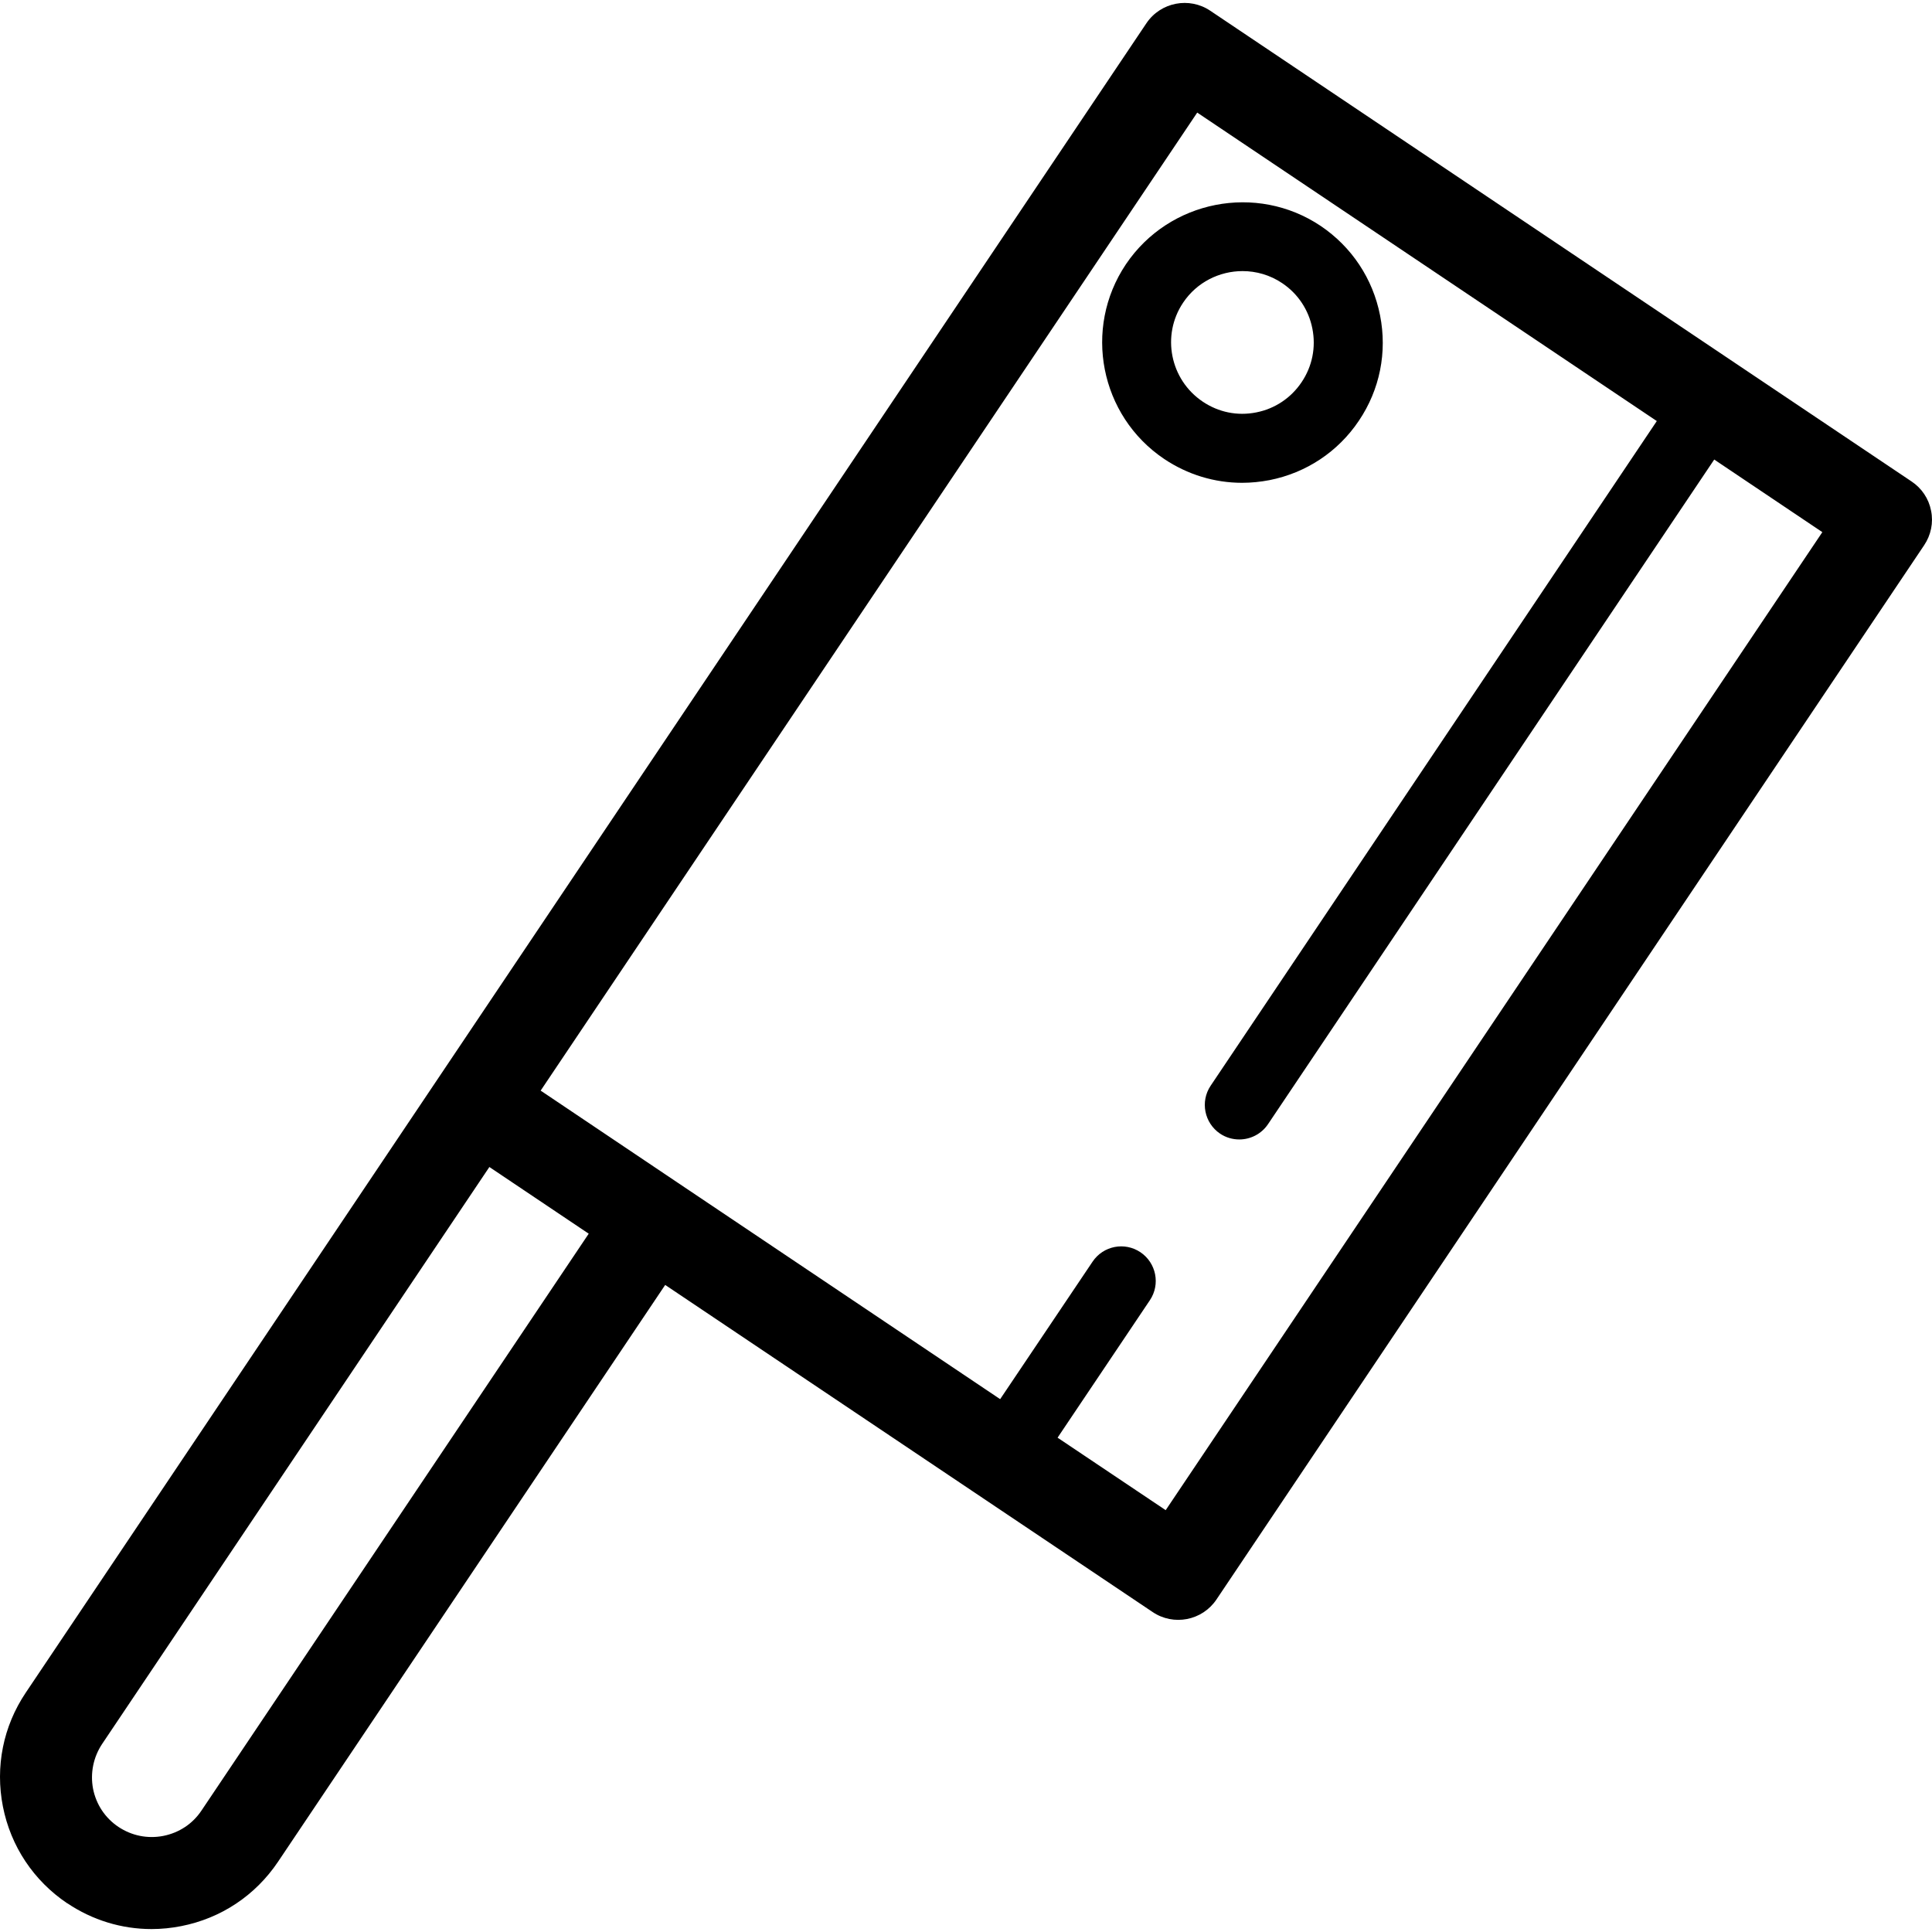 <?xml version="1.0" encoding="UTF-8" standalone="no"?>
<svg
   width="50pt"
   height="50pt"
   version="1.1"
   viewBox="0 0 50 50"
   id="svg3970"
   sodipodi:docname="cleaver.svg"
   inkscape:version="1.2.2 (b0a8486541, 2022-12-01)"
   xmlns:inkscape="http://www.inkscape.org/namespaces/inkscape"
   xmlns:sodipodi="http://sodipodi.sourceforge.net/DTD/sodipodi-0.dtd"
   xmlns="http://www.w3.org/2000/svg"
   xmlns:svg="http://www.w3.org/2000/svg">
  <defs
     id="defs3974" />
  <sodipodi:namedview
     id="namedview3972"
     pagecolor="#ffffff"
     bordercolor="#000000"
     borderopacity="0.25"
     inkscape:showpageshadow="2"
     inkscape:pageopacity="0.0"
     inkscape:pagecheckerboard="0"
     inkscape:deskcolor="#d1d1d1"
     inkscape:document-units="pt"
     showgrid="false"
     inkscape:zoom="1.005"
     inkscape:cx="469.15423"
     inkscape:cy="469.15423"
     inkscape:window-width="1836"
     inkscape:window-height="1476"
     inkscape:window-x="3016"
     inkscape:window-y="56"
     inkscape:window-maximized="1"
     inkscape:current-layer="svg3970" />
  <path
     id="path3966"
     d="m 30.129,11.878 c 0.605,0.405 1.302,0.617 2.016,0.617 0.236,0 0.472,-0.024 0.709,-0.069 0.95,-0.188 1.774,-0.733 2.314,-1.538 0.543,-0.805 0.736,-1.774 0.548,-2.726 C 35.528,7.209 34.981,6.388 34.179,5.847 32.522,4.738 30.26,5.178 29.138,6.84 28.024,8.502 28.467,10.761 30.129,11.878 Z m 0.49,-4.045 c 0.355,-0.531 0.943,-0.817 1.538,-0.817 0.352,0 0.712,0.1 1.026,0.312 0.409,0.274 0.686,0.693 0.781,1.176 C 34.06,8.988 33.962,9.48 33.686,9.89 33.412,10.299 32.995,10.578 32.512,10.673 32.021,10.771 31.533,10.668 31.126,10.394 30.281,9.826 30.052,8.678 30.619,7.833 Z M 1.74,49.255 c 0.655,0.44 1.409,0.669 2.183,0.669 0.255,0 0.512,-0.026 0.766,-0.076 1.031,-0.202 1.919,-0.793 2.505,-1.664 l 10.021,-14.93 12.616,8.466 c 0.54,0.364 1.281,0.224 1.65,-0.324 L 49.797,14.11 c 0.176,-0.262 0.243,-0.583 0.179,-0.893 -0.059,-0.31 -0.243,-0.583 -0.505,-0.757 L 31.32,0.277 C 30.782,-0.085 30.039,0.053 29.67,0.6 L 0.668,43.804 c -0.586,0.871 -0.795,1.919 -0.593,2.948 0.202,1.029 0.795,1.919 1.664,2.505 z M 30.984,2.914 42.878,10.897 31.331,28.099 c -0.274,0.409 -0.164,0.964 0.245,1.24 0.152,0.102 0.326,0.15 0.497,0.15 0.286,0 0.569,-0.138 0.743,-0.395 l 11.548,-17.201 2.798,1.879 -16.994,25.311 -2.798,-1.876 2.39,-3.559 c 0.274,-0.409 0.164,-0.964 -0.245,-1.24 -0.409,-0.274 -0.962,-0.169 -1.24,0.245 L 25.884,36.21 17.551,30.616 13.992,28.225 Z M 2.644,45.132 12.665,30.202 15.236,31.928 5.215,46.856 C 4.985,47.201 4.635,47.432 4.227,47.513 3.818,47.592 3.411,47.509 3.065,47.28 2.72,47.049 2.489,46.699 2.408,46.292 2.332,45.887 2.416,45.475 2.644,45.132 Z"
     style="stroke-width:0.102" />
</svg>
